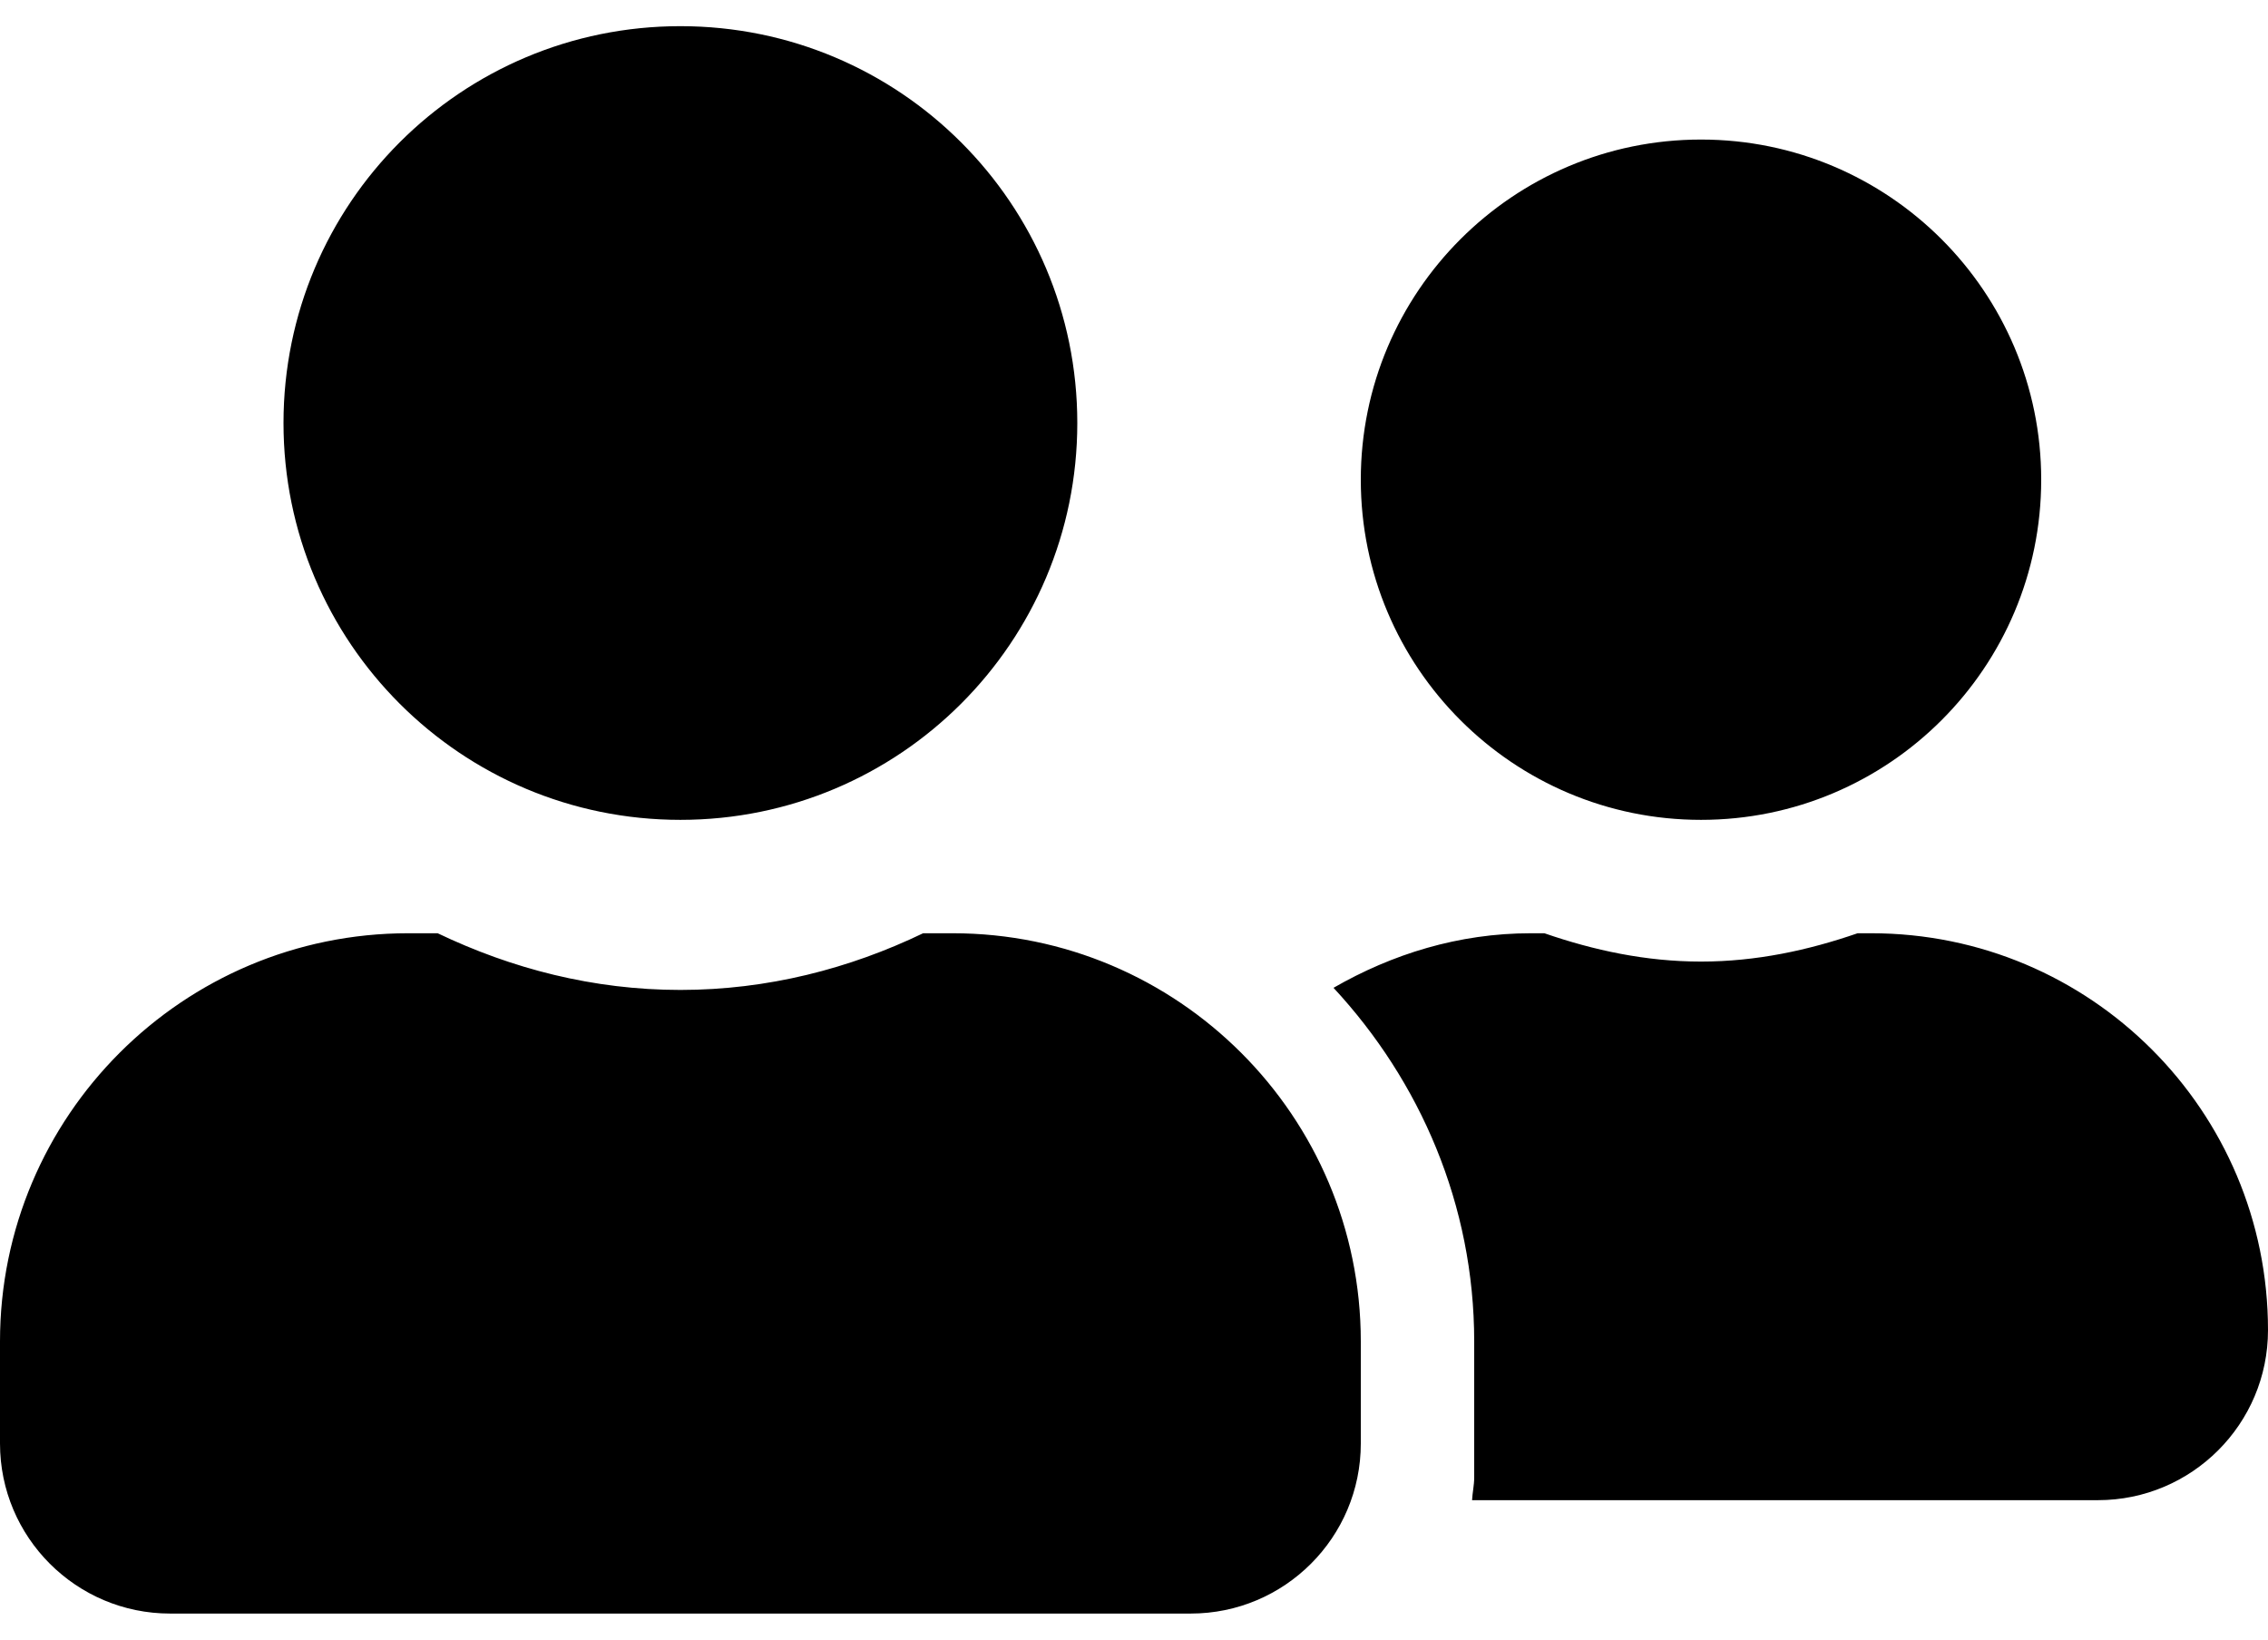 <svg width="65" height="47" viewBox="0 0 65 47" fill="none" xmlns="http://www.w3.org/2000/svg">
<path d="M19.5 23.5C25.787 23.5 30.875 18.412 30.875 12.125C30.875 5.838 25.787 0.75 19.5 0.75C13.213 0.75 8.125 5.838 8.125 12.125C8.125 18.412 13.213 23.5 19.5 23.5ZM27.3 26.75H26.457C24.345 27.766 21.998 28.375 19.5 28.375C17.002 28.375 14.666 27.766 12.543 26.75H11.7C5.241 26.75 0 31.991 0 38.45V41.375C0 44.066 2.184 46.25 4.875 46.25H34.125C36.816 46.25 39 44.066 39 41.375V38.45C39 31.991 33.759 26.75 27.3 26.75ZM48.75 23.5C54.133 23.5 58.5 19.133 58.5 13.75C58.5 8.367 54.133 4 48.75 4C43.367 4 39 8.367 39 13.75C39 19.133 43.367 23.5 48.75 23.5ZM53.625 26.75H53.239C51.827 27.238 50.334 27.562 48.75 27.562C47.166 27.562 45.673 27.238 44.261 26.75H43.875C41.803 26.75 39.894 27.349 38.218 28.314C40.696 30.985 42.25 34.53 42.25 38.45V42.35C42.25 42.573 42.199 42.787 42.189 43H60.125C62.816 43 65 40.816 65 38.125C65 31.838 59.912 26.75 53.625 26.75Z" fill="black"/>
</svg>
